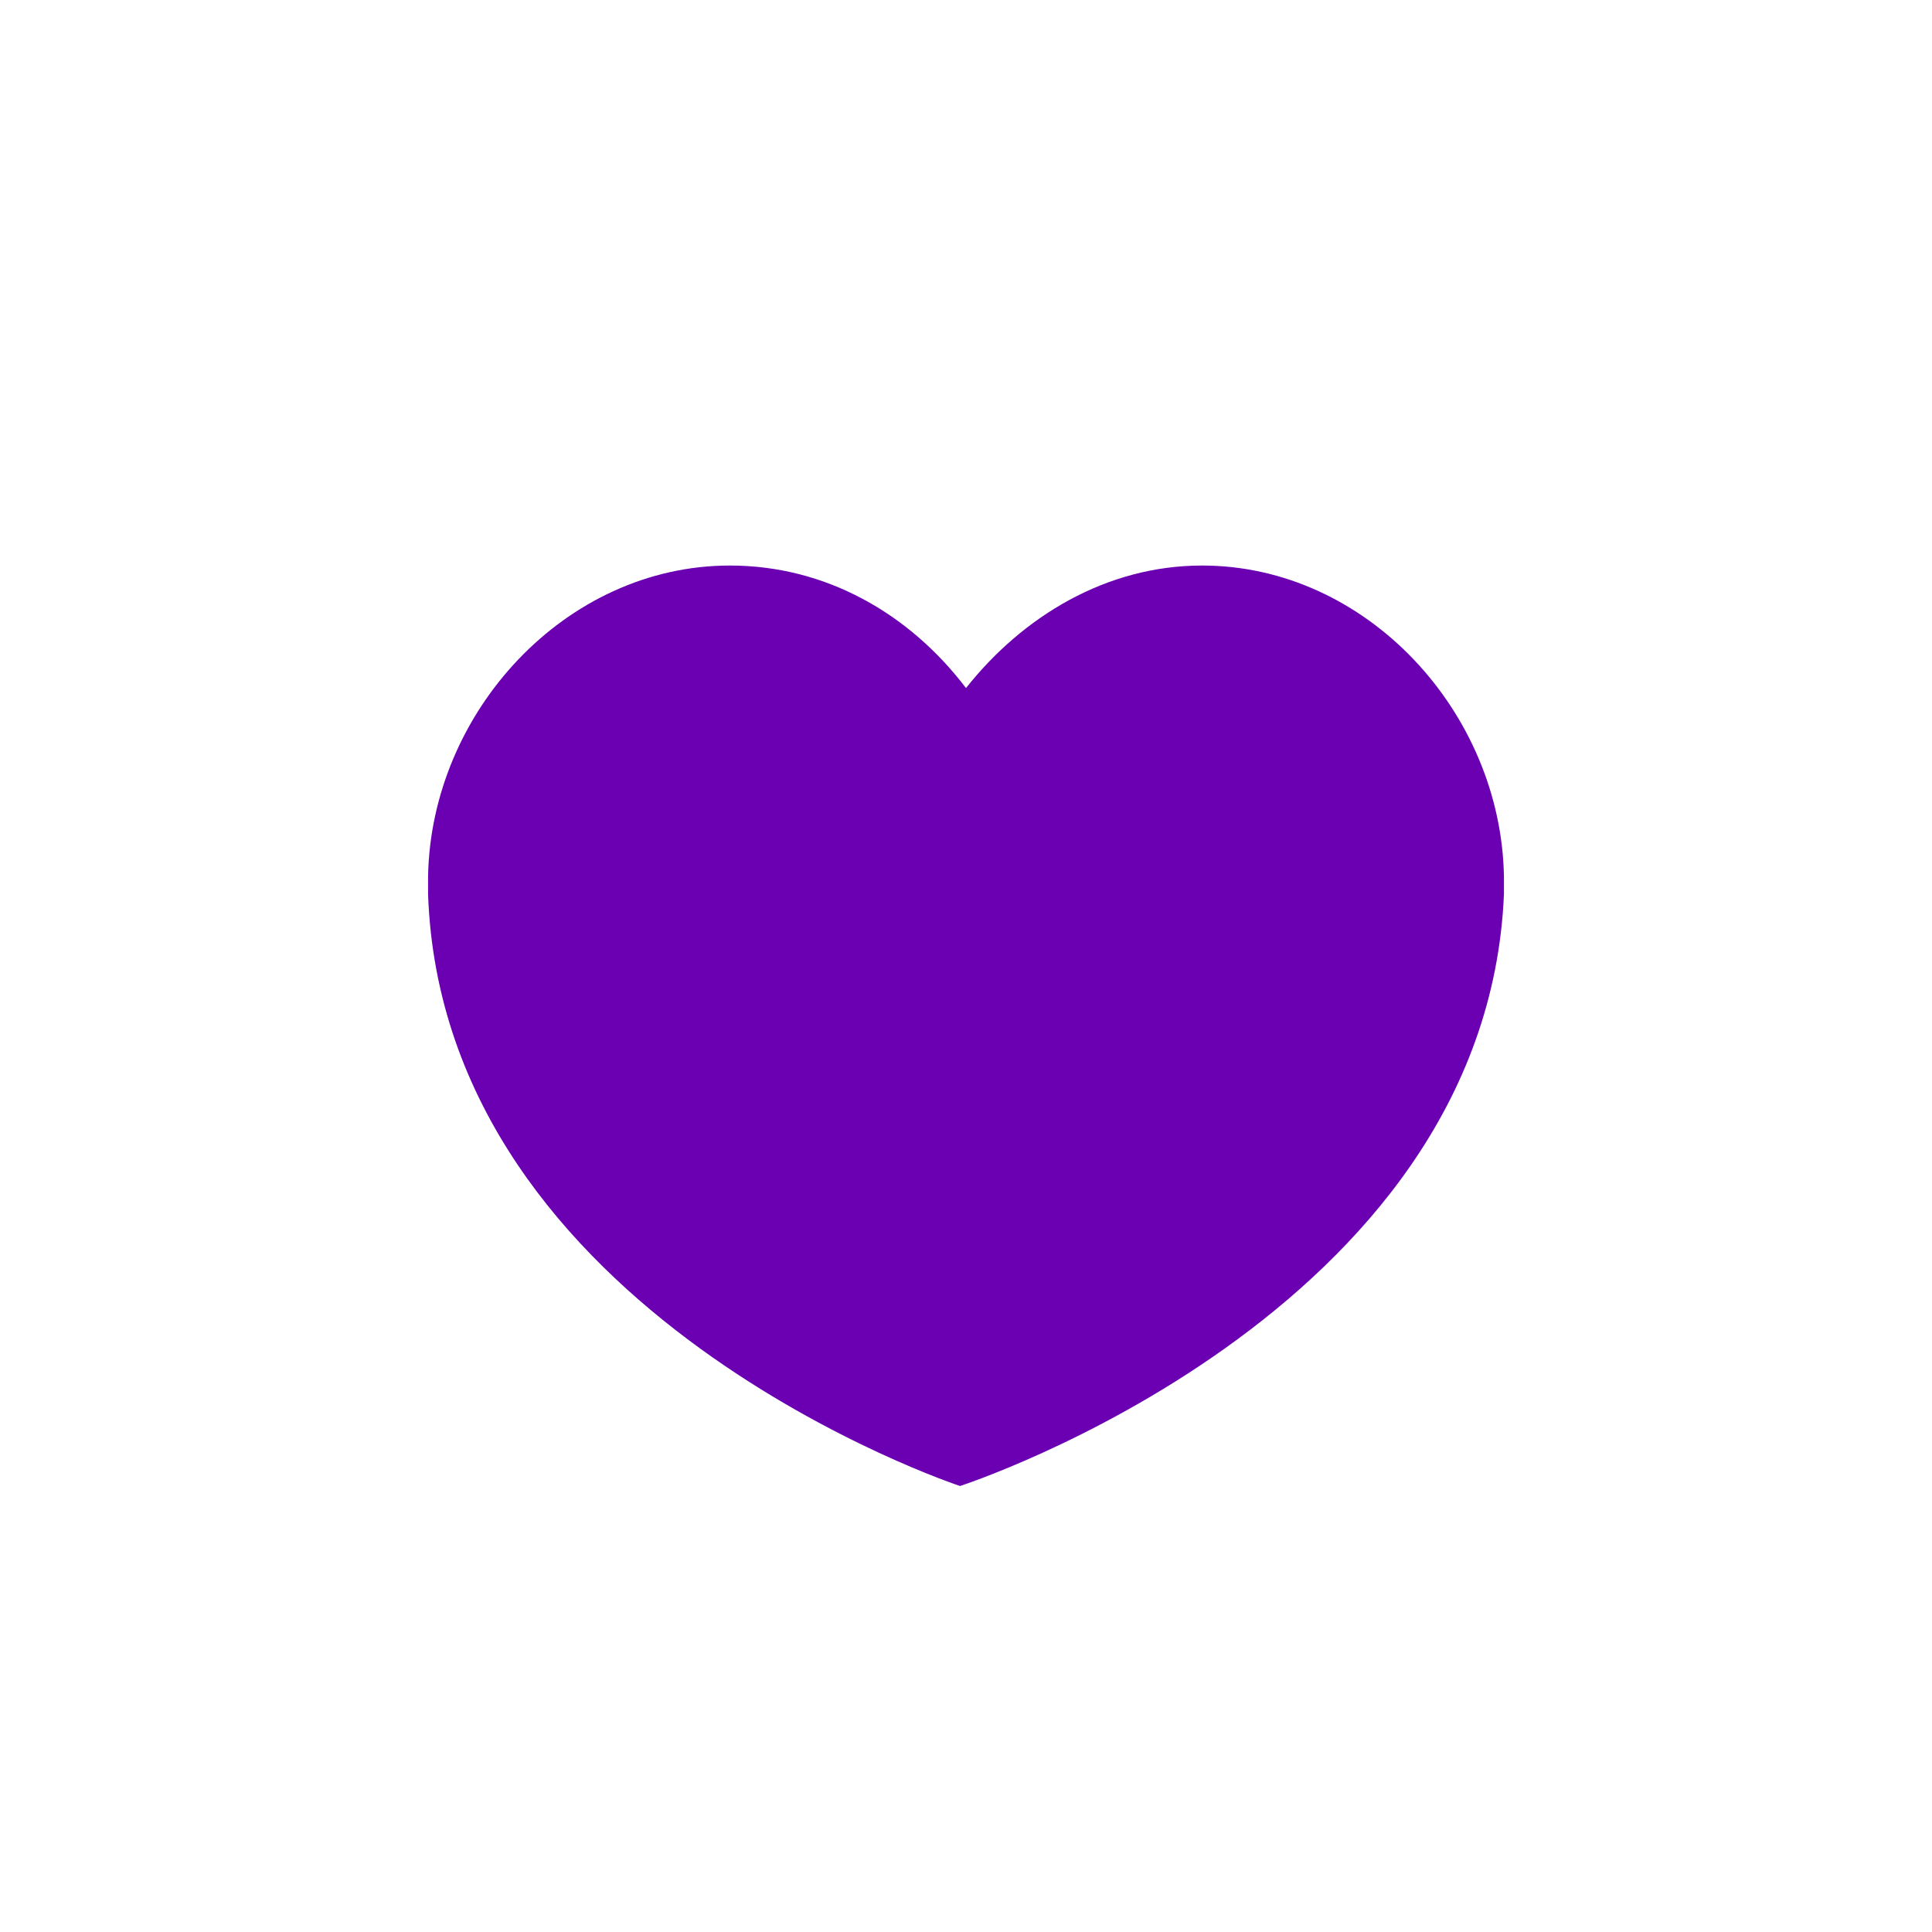 <?xml version="1.0" encoding="UTF-8" standalone="no"?><!-- Generator: Gravit.io --><svg xmlns="http://www.w3.org/2000/svg" xmlns:xlink="http://www.w3.org/1999/xlink" style="isolation:isolate" viewBox="0 0 200 200" width="200pt" height="200pt"><defs><clipPath id="_clipPath_ZAWD9m8rNFNDW3mvhgPe9JRqDQnlExoF"><rect width="200" height="200"/></clipPath></defs><g clip-path="url(#_clipPath_ZAWD9m8rNFNDW3mvhgPe9JRqDQnlExoF)"><g><g><circle vector-effect="non-scaling-stroke" cx="100" cy="100" r="99" fill="none"/></g><g><g><path d=" M 155.688 90.719 C 155.378 73.703 141.456 58.544 124.441 58.544 C 114.541 58.544 105.878 63.803 100 71.228 C 94.122 63.494 85.459 58.544 75.559 58.544 C 58.544 58.544 44.622 73.703 44.313 90.719 L 44.313 90.719 C 44.313 90.719 44.313 91.028 44.313 91.028 C 44.313 91.028 44.313 91.028 44.313 91.338 C 44.313 91.956 44.313 92.266 44.313 92.575 C 45.859 136.197 99.381 153.831 99.381 153.831 C 99.381 153.831 153.831 136.197 155.688 92.575 C 155.688 91.956 155.688 91.647 155.688 91.338 C 155.688 91.338 155.688 91.028 155.688 90.719 C 155.688 91.028 155.688 90.719 155.688 90.719 L 155.688 90.719 Z " fill="rgb(107,0,179)"/></g></g></g></g></svg>